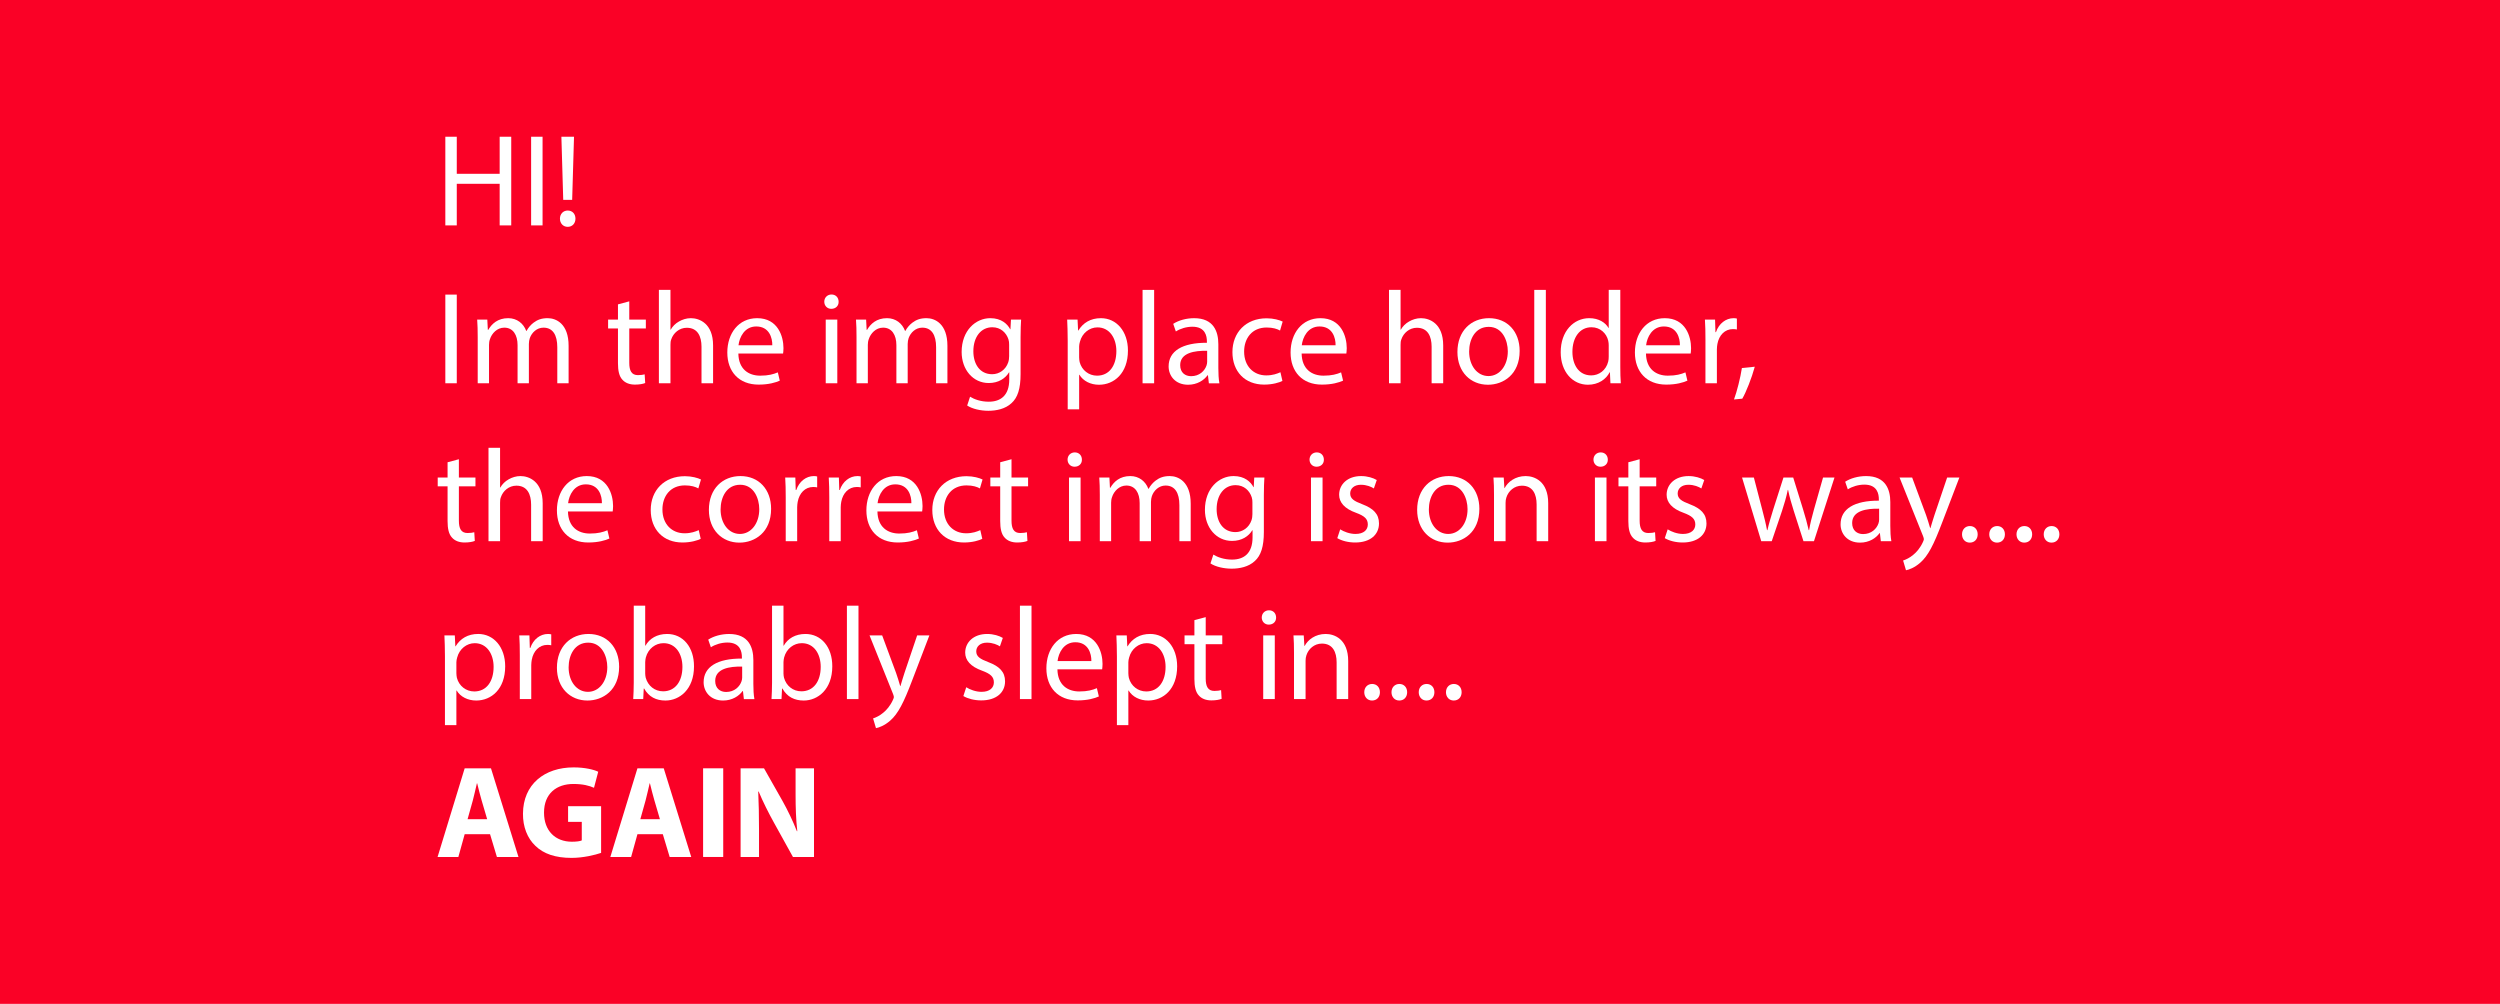 <?xml version="1.0" encoding="utf-8"?>
<!-- Generator: Adobe Illustrator 16.0.0, SVG Export Plug-In . SVG Version: 6.00 Build 0)  -->
<!DOCTYPE svg PUBLIC "-//W3C//DTD SVG 1.1//EN" "http://www.w3.org/Graphics/SVG/1.1/DTD/svg11.dtd">
<svg version="1.1" id="Layer_2" xmlns="http://www.w3.org/2000/svg" xmlns:xlink="http://www.w3.org/1999/xlink" x="0px" y="0px"
	 width="513px" height="206px" viewBox="0 0 513 206" enable-background="new 0 0 513 206" xml:space="preserve">
<rect fill="#FA0126" width="513" height="206"/>
<g>
	<path fill="#FFFFFF" d="M93.731,28.058v7.612h8.8v-7.612h2.375v18.193h-2.375v-8.53h-8.8v8.53h-2.349V28.058H93.731z"/>
	<path fill="#FFFFFF" d="M111.335,28.058v18.193h-2.349V28.058H111.335z"/>
	<path fill="#FFFFFF" d="M114.9,44.874c0-0.972,0.675-1.674,1.592-1.674c0.972,0,1.593,0.702,1.593,1.674
		c0,0.945-0.621,1.674-1.593,1.674C115.547,46.548,114.9,45.819,114.9,44.874z M115.575,41.014l-0.378-12.956h2.591l-0.378,12.956
		H115.575z"/>
	<path fill="#FFFFFF" d="M93.731,60.458v18.193h-2.349V60.458H93.731z"/>
	<path fill="#FFFFFF" d="M98.025,69.123c0-1.35-0.027-2.457-0.108-3.536h2.079l0.108,2.105h0.081
		c0.729-1.242,1.943-2.402,4.103-2.402c1.781,0,3.131,1.079,3.698,2.618h0.054c0.405-0.729,0.917-1.296,1.458-1.701
		c0.783-0.594,1.646-0.917,2.888-0.917c1.728,0,4.292,1.134,4.292,5.668v7.693h-2.321v-7.396c0-2.51-0.918-4.021-2.834-4.021
		c-1.35,0-2.402,0.998-2.807,2.159c-0.108,0.324-0.189,0.756-0.189,1.188v8.071h-2.321v-7.828c0-2.078-0.918-3.59-2.727-3.59
		c-1.484,0-2.564,1.188-2.942,2.375c-0.135,0.351-0.189,0.756-0.189,1.161v7.882h-2.321v-9.529H98.025z"/>
	<path fill="#FFFFFF" d="M129.127,61.835v3.752h3.401v1.809h-3.401v7.045c0,1.62,0.459,2.537,1.782,2.537
		c0.621,0,1.08-0.081,1.376-0.162l0.108,1.782c-0.458,0.188-1.188,0.323-2.105,0.323c-1.106,0-1.997-0.351-2.564-0.998
		c-0.675-0.702-0.918-1.862-0.918-3.401v-7.126h-2.024v-1.809h2.024v-3.132L129.127,61.835z"/>
	<path fill="#FFFFFF" d="M135.204,59.486h2.375v8.151h0.054c0.378-0.675,0.972-1.269,1.701-1.673
		c0.702-0.405,1.539-0.675,2.429-0.675c1.754,0,4.562,1.079,4.562,5.587v7.774h-2.375v-7.504c0-2.105-0.783-3.888-3.023-3.888
		c-1.539,0-2.753,1.08-3.185,2.376c-0.135,0.323-0.162,0.675-0.162,1.134v7.882h-2.375L135.204,59.486L135.204,59.486z"/>
	<path fill="#FFFFFF" d="M151.511,72.551c0.054,3.212,2.105,4.535,4.481,4.535c1.701,0,2.726-0.297,3.617-0.675l0.405,1.7
		c-0.837,0.378-2.268,0.81-4.346,0.81c-4.022,0-6.424-2.645-6.424-6.586s2.321-7.045,6.127-7.045c4.265,0,5.398,3.752,5.398,6.154
		c0,0.485-0.054,0.863-0.081,1.106L151.511,72.551L151.511,72.551z M158.475,70.851c0.027-1.512-0.621-3.86-3.293-3.86
		c-2.402,0-3.455,2.214-3.644,3.86H158.475z"/>
	<path fill="#FFFFFF" d="M172.084,61.916c0.027,0.81-0.567,1.457-1.512,1.457c-0.836,0-1.431-0.647-1.431-1.457
		c0-0.837,0.621-1.485,1.485-1.485C171.517,60.431,172.084,61.079,172.084,61.916z M169.439,78.651V65.587h2.375v13.064H169.439z"/>
	<path fill="#FFFFFF" d="M175.757,69.123c0-1.35-0.027-2.457-0.108-3.536h2.079l0.108,2.105h0.081
		c0.729-1.242,1.943-2.402,4.103-2.402c1.781,0,3.131,1.079,3.698,2.618h0.054c0.405-0.729,0.917-1.296,1.458-1.701
		c0.783-0.594,1.646-0.917,2.888-0.917c1.728,0,4.292,1.134,4.292,5.668v7.693h-2.321v-7.396c0-2.51-0.918-4.021-2.834-4.021
		c-1.35,0-2.402,0.998-2.807,2.159c-0.108,0.324-0.189,0.756-0.189,1.188v8.071h-2.321v-7.828c0-2.078-0.918-3.59-2.727-3.59
		c-1.484,0-2.564,1.188-2.942,2.375c-0.135,0.351-0.189,0.756-0.189,1.161v7.882h-2.321v-9.529H175.757z"/>
	<path fill="#FFFFFF" d="M209.531,65.587c-0.054,0.944-0.108,1.997-0.108,3.59v7.585c0,2.996-0.594,4.832-1.863,5.966
		c-1.269,1.188-3.104,1.565-4.75,1.565c-1.566,0-3.293-0.378-4.346-1.08l0.594-1.809c0.864,0.54,2.213,1.026,3.833,1.026
		c2.429,0,4.21-1.269,4.21-4.562v-1.457h-0.054c-0.729,1.215-2.132,2.187-4.157,2.187c-3.239,0-5.561-2.754-5.561-6.37
		c0-4.428,2.888-6.938,5.884-6.938c2.268,0,3.509,1.188,4.076,2.267h0.054l0.108-1.97H209.531L209.531,65.587z M207.074,70.742
		c0-0.405-0.027-0.756-0.135-1.08c-0.432-1.376-1.593-2.51-3.32-2.51c-2.267,0-3.887,1.916-3.887,4.939
		c0,2.564,1.295,4.697,3.86,4.697c1.458,0,2.78-0.918,3.293-2.43c0.135-0.404,0.189-0.863,0.189-1.269V70.742z"/>
	<path fill="#FFFFFF" d="M219.091,69.852c0-1.674-0.054-3.023-0.108-4.265h2.133l0.108,2.24h0.054
		c0.972-1.593,2.51-2.537,4.643-2.537c3.158,0,5.533,2.672,5.533,6.64c0,4.697-2.861,7.019-5.938,7.019
		c-1.728,0-3.239-0.756-4.021-2.052h-0.054v7.1h-2.348V69.852H219.091z M221.439,73.334c0,0.351,0.054,0.675,0.108,0.972
		c0.432,1.646,1.863,2.78,3.563,2.78c2.51,0,3.968-2.052,3.968-5.048c0-2.618-1.377-4.859-3.887-4.859
		c-1.62,0-3.131,1.161-3.59,2.942c-0.081,0.297-0.162,0.648-0.162,0.973V73.334L221.439,73.334z"/>
	<path fill="#FFFFFF" d="M234.454,59.486h2.375v19.165h-2.375V59.486z"/>
	<path fill="#FFFFFF" d="M248.059,78.651l-0.188-1.646h-0.081c-0.729,1.025-2.133,1.943-3.995,1.943
		c-2.646,0-3.995-1.862-3.995-3.752c0-3.158,2.808-4.886,7.855-4.859v-0.27c0-1.08-0.297-3.023-2.97-3.023
		c-1.214,0-2.483,0.378-3.4,0.972l-0.54-1.565c1.079-0.701,2.646-1.16,4.292-1.16c3.995,0,4.967,2.726,4.967,5.344v4.887
		c0,1.134,0.054,2.24,0.216,3.131h-2.161V78.651z M247.708,71.984c-2.591-0.055-5.533,0.404-5.533,2.942
		c0,1.538,1.025,2.267,2.24,2.267c1.7,0,2.78-1.079,3.158-2.186c0.081-0.243,0.135-0.514,0.135-0.756V71.984z"/>
	<path fill="#FFFFFF" d="M263.152,78.165c-0.621,0.324-1.998,0.756-3.752,0.756c-3.942,0-6.506-2.672-6.506-6.667
		c0-4.022,2.754-6.938,7.018-6.938c1.404,0,2.646,0.352,3.293,0.675l-0.539,1.836c-0.566-0.324-1.457-0.621-2.754-0.621
		c-2.996,0-4.616,2.214-4.616,4.94c0,3.022,1.944,4.886,4.536,4.886c1.35,0,2.24-0.352,2.914-0.648L263.152,78.165z"/>
	<path fill="#FFFFFF" d="M267.096,72.551c0.055,3.212,2.105,4.535,4.482,4.535c1.699,0,2.725-0.297,3.615-0.675l0.406,1.7
		c-0.839,0.378-2.269,0.81-4.347,0.81c-4.022,0-6.426-2.645-6.426-6.586s2.321-7.045,6.129-7.045c4.265,0,5.397,3.752,5.397,6.154
		c0,0.485-0.055,0.863-0.082,1.106L267.096,72.551L267.096,72.551z M274.061,70.851c0.027-1.512-0.621-3.86-3.293-3.86
		c-2.401,0-3.455,2.214-3.645,3.86H274.061z"/>
	<path fill="#FFFFFF" d="M285.023,59.486h2.375v8.151h0.055c0.377-0.675,0.971-1.269,1.701-1.673
		c0.701-0.405,1.537-0.675,2.428-0.675c1.756,0,4.562,1.079,4.562,5.587v7.774h-2.375v-7.504c0-2.105-0.783-3.888-3.023-3.888
		c-1.539,0-2.754,1.08-3.186,2.376c-0.136,0.323-0.162,0.675-0.162,1.134v7.882h-2.375V59.486z"/>
	<path fill="#FFFFFF" d="M311.832,72.011c0,4.832-3.348,6.938-6.506,6.938c-3.535,0-6.262-2.591-6.262-6.721
		c0-4.373,2.86-6.938,6.479-6.938C309.295,65.29,311.832,68.016,311.832,72.011z M301.467,72.146c0,2.861,1.646,5.021,3.969,5.021
		c2.267,0,3.967-2.133,3.967-5.075c0-2.213-1.106-5.021-3.913-5.021C302.682,67.071,301.467,69.662,301.467,72.146z"/>
	<path fill="#FFFFFF" d="M314.832,59.486h2.375v19.165h-2.375V59.486z"/>
	<path fill="#FFFFFF" d="M332.486,59.486v15.791c0,1.16,0.027,2.483,0.106,3.374h-2.131l-0.108-2.268H330.3
		c-0.729,1.458-2.321,2.564-4.455,2.564c-3.157,0-5.588-2.672-5.588-6.641c-0.024-4.346,2.675-7.018,5.856-7.018
		c1.998,0,3.349,0.944,3.941,1.997h0.055v-7.801h2.377V59.486z M330.111,70.904c0-0.297-0.027-0.702-0.107-0.999
		c-0.352-1.512-1.646-2.753-3.43-2.753c-2.455,0-3.914,2.159-3.914,5.048c0,2.646,1.297,4.832,3.861,4.832
		c1.592,0,3.049-1.053,3.481-2.835c0.08-0.323,0.106-0.647,0.106-1.025v-2.268H330.111z"/>
	<path fill="#FFFFFF" d="M337.754,72.551c0.053,3.212,2.105,4.535,4.48,4.535c1.701,0,2.727-0.297,3.617-0.675l0.403,1.7
		c-0.836,0.378-2.269,0.81-4.346,0.81c-4.021,0-6.425-2.645-6.425-6.586s2.32-7.045,6.127-7.045c4.267,0,5.398,3.752,5.398,6.154
		c0,0.485-0.053,0.863-0.08,1.106L337.754,72.551L337.754,72.551z M344.717,70.851c0.027-1.512-0.619-3.86-3.293-3.86
		c-2.402,0-3.455,2.214-3.643,3.86H344.717z"/>
	<path fill="#FFFFFF" d="M349.959,69.662c0-1.538-0.027-2.86-0.109-4.075h2.08l0.08,2.564h0.107
		c0.594-1.755,2.025-2.861,3.617-2.861c0.27,0,0.459,0.026,0.676,0.081v2.24c-0.244-0.055-0.486-0.081-0.811-0.081
		c-1.675,0-2.861,1.269-3.187,3.05c-0.054,0.324-0.106,0.702-0.106,1.107v6.964h-2.349L349.959,69.662L349.959,69.662z"/>
	<path fill="#FFFFFF" d="M355.816,81.972c0.594-1.593,1.324-4.481,1.621-6.451l2.645-0.271c-0.621,2.295-1.809,5.291-2.564,6.56
		L355.816,81.972z"/>
	<path fill="#FFFFFF" d="M94.163,94.234v3.752h3.401v1.809h-3.401v7.045c0,1.619,0.459,2.537,1.782,2.537
		c0.621,0,1.08-0.081,1.376-0.162l0.108,1.782c-0.458,0.188-1.188,0.323-2.105,0.323c-1.106,0-1.997-0.352-2.564-0.998
		c-0.675-0.702-0.918-1.863-0.918-3.401v-7.126h-2.024v-1.809h2.024v-3.131L94.163,94.234z"/>
	<path fill="#FFFFFF" d="M100.239,91.886h2.375v8.152h0.054c0.378-0.675,0.972-1.269,1.701-1.674
		c0.702-0.405,1.539-0.675,2.429-0.675c1.754,0,4.562,1.08,4.562,5.588v7.773h-2.375v-7.504c0-2.105-0.783-3.887-3.023-3.887
		c-1.539,0-2.753,1.079-3.185,2.375c-0.135,0.324-0.162,0.675-0.162,1.134v7.882h-2.375V91.886H100.239z"/>
	<path fill="#FFFFFF" d="M116.546,104.95c0.054,3.212,2.105,4.534,4.481,4.534c1.701,0,2.726-0.297,3.617-0.674l0.405,1.699
		c-0.837,0.379-2.268,0.811-4.346,0.811c-4.022,0-6.424-2.646-6.424-6.586s2.321-7.045,6.127-7.045c4.265,0,5.398,3.752,5.398,6.154
		c0,0.485-0.054,0.863-0.081,1.106L116.546,104.95L116.546,104.95z M123.511,103.25c0.027-1.512-0.621-3.86-3.293-3.86
		c-2.402,0-3.455,2.214-3.644,3.86H123.511z"/>
	<path fill="#FFFFFF" d="M143.787,110.564c-0.621,0.324-1.998,0.756-3.752,0.756c-3.941,0-6.505-2.672-6.505-6.668
		c0-4.021,2.753-6.937,7.018-6.937c1.403,0,2.645,0.351,3.293,0.675l-0.54,1.835c-0.567-0.324-1.458-0.621-2.753-0.621
		c-2.996,0-4.616,2.214-4.616,4.94c0,3.021,1.943,4.887,4.535,4.887c1.35,0,2.24-0.353,2.915-0.648L143.787,110.564z"/>
	<path fill="#FFFFFF" d="M158.231,104.41c0,4.832-3.347,6.938-6.505,6.938c-3.536,0-6.262-2.591-6.262-6.721
		c0-4.373,2.861-6.938,6.478-6.938C155.693,97.689,158.231,100.416,158.231,104.41z M147.866,104.546
		c0,2.861,1.646,5.021,3.968,5.021c2.268,0,3.968-2.133,3.968-5.074c0-2.213-1.106-5.021-3.914-5.021
		C149.08,99.471,147.866,102.062,147.866,104.546z"/>
	<path fill="#FFFFFF" d="M161.231,102.062c0-1.539-0.027-2.861-0.108-4.076h2.079l0.081,2.564h0.108
		c0.594-1.755,2.024-2.861,3.617-2.861c0.27,0,0.458,0.027,0.675,0.081v2.24c-0.243-0.054-0.486-0.081-0.81-0.081
		c-1.673,0-2.861,1.269-3.185,3.05c-0.054,0.324-0.108,0.703-0.108,1.107v6.964h-2.348L161.231,102.062L161.231,102.062z"/>
	<path fill="#FFFFFF" d="M170.168,102.062c0-1.539-0.027-2.861-0.108-4.076h2.079l0.081,2.564h0.108
		c0.594-1.755,2.024-2.861,3.617-2.861c0.27,0,0.458,0.027,0.675,0.081v2.24c-0.243-0.054-0.486-0.081-0.81-0.081
		c-1.673,0-2.861,1.269-3.185,3.05c-0.054,0.324-0.108,0.703-0.108,1.107v6.964h-2.348L170.168,102.062L170.168,102.062z"/>
	<path fill="#FFFFFF" d="M180.049,104.95c0.054,3.212,2.105,4.534,4.481,4.534c1.701,0,2.726-0.297,3.617-0.674l0.405,1.699
		c-0.837,0.379-2.268,0.811-4.346,0.811c-4.022,0-6.424-2.646-6.424-6.586s2.321-7.045,6.127-7.045c4.265,0,5.398,3.752,5.398,6.154
		c0,0.485-0.054,0.863-0.081,1.106L180.049,104.95L180.049,104.95z M187.014,103.25c0.027-1.512-0.621-3.86-3.293-3.86
		c-2.402,0-3.455,2.214-3.644,3.86H187.014z"/>
	<path fill="#FFFFFF" d="M201.566,110.564c-0.621,0.324-1.998,0.756-3.752,0.756c-3.941,0-6.505-2.672-6.505-6.668
		c0-4.021,2.753-6.937,7.018-6.937c1.403,0,2.645,0.351,3.293,0.675l-0.54,1.835c-0.567-0.324-1.458-0.621-2.753-0.621
		c-2.996,0-4.616,2.214-4.616,4.94c0,3.021,1.943,4.887,4.535,4.887c1.35,0,2.24-0.353,2.915-0.648L201.566,110.564z"/>
	<path fill="#FFFFFF" d="M207.562,94.234v3.752h3.401v1.809h-3.401v7.045c0,1.619,0.459,2.537,1.782,2.537
		c0.621,0,1.08-0.081,1.376-0.162l0.108,1.782c-0.458,0.188-1.188,0.323-2.105,0.323c-1.106,0-1.997-0.352-2.564-0.998
		c-0.675-0.702-0.918-1.863-0.918-3.401v-7.126h-2.024v-1.809h2.024v-3.131L207.562,94.234z"/>
	<path fill="#FFFFFF" d="M222.006,94.315c0.027,0.81-0.567,1.457-1.512,1.457c-0.836,0-1.431-0.647-1.431-1.457
		c0-0.837,0.621-1.484,1.485-1.484C221.439,92.831,222.006,93.479,222.006,94.315z M219.361,111.051V97.986h2.375v13.064
		L219.361,111.051L219.361,111.051z"/>
	<path fill="#FFFFFF" d="M225.679,101.522c0-1.35-0.027-2.456-0.108-3.536h2.079l0.108,2.105h0.081
		c0.729-1.242,1.943-2.402,4.103-2.402c1.781,0,3.131,1.08,3.698,2.618h0.054c0.405-0.729,0.918-1.296,1.458-1.7
		c0.782-0.594,1.646-0.918,2.888-0.918c1.728,0,4.292,1.134,4.292,5.668v7.693h-2.321v-7.396c0-2.51-0.918-4.021-2.834-4.021
		c-1.35,0-2.402,0.999-2.808,2.159c-0.108,0.324-0.189,0.756-0.189,1.188v8.071h-2.321v-7.828c0-2.078-0.917-3.59-2.726-3.59
		c-1.484,0-2.564,1.188-2.942,2.375c-0.135,0.352-0.189,0.756-0.189,1.161v7.882h-2.321v-9.529H225.679z"/>
	<path fill="#FFFFFF" d="M259.453,97.986c-0.055,0.944-0.109,1.997-0.109,3.59v7.585c0,2.996-0.594,4.832-1.861,5.966
		c-1.27,1.188-3.104,1.564-4.75,1.564c-1.565,0-3.293-0.377-4.346-1.08l0.594-1.809c0.864,0.54,2.214,1.026,3.833,1.026
		c2.43,0,4.21-1.269,4.21-4.562v-1.457h-0.055c-0.729,1.215-2.132,2.187-4.157,2.187c-3.239,0-5.561-2.754-5.561-6.37
		c0-4.428,2.889-6.938,5.885-6.938c2.268,0,3.508,1.188,4.077,2.268h0.053l0.109-1.971H259.453z M256.996,103.142
		c0-0.404-0.027-0.756-0.135-1.079c-0.432-1.377-1.592-2.511-3.32-2.511c-2.268,0-3.888,1.917-3.888,4.939
		c0,2.563,1.296,4.696,3.86,4.696c1.458,0,2.781-0.918,3.292-2.43c0.135-0.404,0.189-0.863,0.189-1.27v-2.346H256.996z"/>
	<path fill="#FFFFFF" d="M271.658,94.315c0.027,0.81-0.566,1.457-1.512,1.457c-0.836,0-1.431-0.647-1.431-1.457
		c0-0.837,0.619-1.484,1.484-1.484C271.092,92.831,271.658,93.479,271.658,94.315z M269.014,111.051V97.986h2.375v13.064
		L269.014,111.051L269.014,111.051z"/>
	<path fill="#FFFFFF" d="M275.008,108.621c0.701,0.459,1.943,0.945,3.131,0.945c1.728,0,2.537-0.864,2.537-1.943
		c0-1.135-0.674-1.755-2.43-2.402c-2.348-0.837-3.455-2.133-3.455-3.698c0-2.105,1.701-3.833,4.508-3.833
		c1.322,0,2.484,0.378,3.213,0.81l-0.594,1.728c-0.514-0.324-1.459-0.756-2.672-0.756c-1.404,0-2.188,0.81-2.188,1.781
		c0,1.08,0.782,1.566,2.483,2.214c2.269,0.863,3.429,1.997,3.429,3.941c0,2.294-1.781,3.912-4.888,3.912
		c-1.43,0-2.752-0.35-3.67-0.891L275.008,108.621z"/>
	<path fill="#FFFFFF" d="M303.568,104.41c0,4.832-3.346,6.938-6.504,6.938c-3.537,0-6.265-2.591-6.265-6.721
		c0-4.373,2.861-6.938,6.479-6.938C301.031,97.689,303.568,100.416,303.568,104.41z M293.203,104.546
		c0,2.861,1.646,5.021,3.969,5.021c2.268,0,3.969-2.133,3.969-5.074c0-2.213-1.106-5.021-3.914-5.021
		C294.418,99.471,293.203,102.062,293.203,104.546z"/>
	<path fill="#FFFFFF" d="M306.57,101.522c0-1.35-0.027-2.456-0.109-3.536h2.105l0.135,2.159h0.055
		c0.648-1.241,2.16-2.456,4.318-2.456c1.809,0,4.617,1.08,4.617,5.561v7.801h-2.377v-7.531c0-2.104-0.781-3.858-3.021-3.858
		c-1.566,0-2.781,1.106-3.186,2.429c-0.109,0.297-0.162,0.702-0.162,1.107v7.854h-2.375V101.522z"/>
	<path fill="#FFFFFF" d="M329.924,94.315c0.025,0.81-0.568,1.457-1.512,1.457c-0.838,0-1.432-0.647-1.432-1.457
		c0-0.837,0.621-1.484,1.483-1.484C329.355,92.831,329.924,93.479,329.924,94.315z M327.277,111.051V97.986h2.375v13.064
		L327.277,111.051L327.277,111.051z"/>
	<path fill="#FFFFFF" d="M336.457,94.234v3.752h3.4v1.809h-3.4v7.045c0,1.619,0.459,2.537,1.781,2.537
		c0.621,0,1.08-0.081,1.377-0.162l0.107,1.782c-0.459,0.188-1.188,0.323-2.105,0.323c-1.105,0-1.996-0.352-2.564-0.998
		c-0.674-0.702-0.916-1.863-0.916-3.401v-7.126h-2.025v-1.809h2.025v-3.131L336.457,94.234z"/>
	<path fill="#FFFFFF" d="M342.209,108.621c0.701,0.459,1.943,0.945,3.131,0.945c1.727,0,2.537-0.864,2.537-1.943
		c0-1.135-0.674-1.755-2.43-2.402c-2.348-0.837-3.455-2.133-3.455-3.698c0-2.105,1.701-3.833,4.508-3.833
		c1.322,0,2.484,0.378,3.213,0.81l-0.594,1.728c-0.514-0.324-1.459-0.756-2.672-0.756c-1.404,0-2.188,0.81-2.188,1.781
		c0,1.08,0.782,1.566,2.483,2.214c2.269,0.863,3.428,1.997,3.428,3.941c0,2.294-1.78,3.912-4.887,3.912
		c-1.431,0-2.752-0.35-3.67-0.891L342.209,108.621z"/>
	<path fill="#FFFFFF" d="M359.893,97.986l1.729,6.641c0.377,1.457,0.729,2.807,0.971,4.156h0.082
		c0.298-1.322,0.729-2.727,1.16-4.131l2.133-6.667h1.998l2.023,6.532c0.485,1.565,0.862,2.942,1.159,4.266h0.082
		c0.215-1.322,0.566-2.699,0.998-4.237l1.863-6.56h2.348l-4.211,13.064h-2.158l-1.997-6.235c-0.459-1.458-0.839-2.752-1.16-4.292
		h-0.056c-0.323,1.565-0.729,2.915-1.188,4.319l-2.105,6.208h-2.159l-3.939-13.064H359.893z"/>
	<path fill="#FFFFFF" d="M385.945,111.051l-0.188-1.646h-0.082c-0.729,1.025-2.133,1.943-3.993,1.943
		c-2.646,0-3.996-1.861-3.996-3.752c0-3.158,2.809-4.886,7.854-4.858v-0.271c0-1.079-0.297-3.022-2.969-3.022
		c-1.216,0-2.484,0.378-3.4,0.972l-0.541-1.566c1.08-0.701,2.646-1.16,4.293-1.16c3.994,0,4.968,2.727,4.968,5.345v4.886
		c0,1.135,0.053,2.24,0.215,3.131h-2.16V111.051z M385.596,104.384c-2.592-0.055-5.533,0.404-5.533,2.942
		c0,1.538,1.025,2.267,2.24,2.267c1.699,0,2.779-1.079,3.158-2.186c0.08-0.243,0.135-0.515,0.135-0.757V104.384z"/>
	<path fill="#FFFFFF" d="M392.373,97.986l2.861,7.72c0.297,0.864,0.621,1.89,0.838,2.673h0.053c0.244-0.783,0.514-1.781,0.838-2.727
		l2.592-7.667h2.511l-3.562,9.312c-1.701,4.479-2.86,6.775-4.481,8.179c-1.16,1.025-2.32,1.432-2.914,1.539l-0.594-1.998
		c0.594-0.188,1.377-0.565,2.077-1.16c0.648-0.514,1.457-1.431,1.998-2.646c0.106-0.243,0.188-0.433,0.188-0.567
		s-0.053-0.322-0.162-0.619l-4.83-12.04H392.373z"/>
	<path fill="#FFFFFF" d="M402.607,109.646c0-0.998,0.674-1.701,1.618-1.701c0.945,0,1.595,0.703,1.595,1.701
		c0,0.973-0.621,1.701-1.621,1.701C403.256,111.348,402.607,110.619,402.607,109.646z"/>
	<path fill="#FFFFFF" d="M408.195,109.646c0-0.998,0.676-1.701,1.621-1.701c0.942,0,1.592,0.703,1.592,1.701
		c0,0.973-0.621,1.701-1.619,1.701C408.844,111.348,408.195,110.619,408.195,109.646z"/>
	<path fill="#FFFFFF" d="M413.785,109.646c0-0.998,0.674-1.701,1.619-1.701c0.944,0,1.594,0.703,1.594,1.701
		c0,0.973-0.621,1.701-1.621,1.701C414.434,111.348,413.785,110.619,413.785,109.646z"/>
	<path fill="#FFFFFF" d="M419.373,109.646c0-0.998,0.676-1.701,1.621-1.701c0.942,0,1.592,0.703,1.592,1.701
		c0,0.973-0.621,1.701-1.619,1.701C420.021,111.348,419.373,110.619,419.373,109.646z"/>
	<path fill="#FFFFFF" d="M91.302,134.65c0-1.674-0.054-3.022-0.108-4.264h2.133l0.108,2.239h0.054
		c0.972-1.593,2.51-2.537,4.643-2.537c3.158,0,5.533,2.673,5.533,6.64c0,4.697-2.861,7.02-5.938,7.02
		c-1.728,0-3.239-0.756-4.021-2.053H93.65v7.101h-2.348V134.65z M93.65,138.134c0,0.351,0.054,0.675,0.108,0.972
		c0.432,1.646,1.863,2.781,3.563,2.781c2.51,0,3.968-2.053,3.968-5.049c0-2.617-1.377-4.857-3.887-4.857
		c-1.62,0-3.131,1.16-3.59,2.941c-0.081,0.297-0.162,0.646-0.162,0.973V138.134z"/>
	<path fill="#FFFFFF" d="M106.665,134.463c0-1.539-0.027-2.861-0.108-4.076h2.079l0.081,2.564h0.108
		c0.594-1.756,2.024-2.861,3.617-2.861c0.27,0,0.458,0.027,0.675,0.081v2.24c-0.243-0.054-0.486-0.081-0.81-0.081
		c-1.673,0-2.861,1.27-3.185,3.05c-0.054,0.324-0.108,0.702-0.108,1.106v6.965h-2.348L106.665,134.463L106.665,134.463z"/>
	<path fill="#FFFFFF" d="M127.047,136.811c0,4.832-3.347,6.938-6.505,6.938c-3.536,0-6.262-2.591-6.262-6.722
		c0-4.373,2.861-6.938,6.478-6.938C124.509,130.09,127.047,132.816,127.047,136.811z M116.682,136.945
		c0,2.861,1.646,5.021,3.968,5.021c2.268,0,3.968-2.133,3.968-5.074c0-2.213-1.106-5.021-3.914-5.021
		S116.682,134.463,116.682,136.945z"/>
	<path fill="#FFFFFF" d="M129.938,143.451c0.054-0.891,0.108-2.215,0.108-3.374v-15.791h2.348v8.206h0.054
		c0.836-1.458,2.348-2.402,4.454-2.402c3.239,0,5.534,2.699,5.506,6.667c0,4.671-2.942,6.991-5.857,6.991
		c-1.889,0-3.401-0.729-4.373-2.456h-0.081l-0.108,2.159H129.938L129.938,143.451z M132.395,138.215
		c0,0.297,0.054,0.594,0.108,0.863c0.459,1.646,1.835,2.779,3.563,2.779c2.483,0,3.968-2.023,3.968-5.021
		c0-2.618-1.35-4.858-3.887-4.858c-1.62,0-3.131,1.106-3.617,2.916c-0.054,0.27-0.135,0.594-0.135,0.972V138.215L132.395,138.215z"
		/>
	<path fill="#FFFFFF" d="M152.643,143.451l-0.189-1.646h-0.081c-0.729,1.025-2.132,1.943-3.995,1.943
		c-2.645,0-3.995-1.861-3.995-3.752c0-3.158,2.807-4.887,7.855-4.857v-0.271c0-1.079-0.297-3.021-2.969-3.021
		c-1.215,0-2.483,0.377-3.401,0.971l-0.54-1.565c1.08-0.701,2.645-1.16,4.292-1.16c3.995,0,4.967,2.728,4.967,5.345v4.887
		c0,1.134,0.054,2.24,0.216,3.131h-2.16V143.451z M152.292,136.784c-2.591-0.056-5.533,0.403-5.533,2.942
		c0,1.537,1.025,2.267,2.24,2.267c1.701,0,2.78-1.079,3.158-2.187c0.081-0.242,0.135-0.514,0.135-0.756V136.784z"/>
	<path fill="#FFFFFF" d="M158.315,143.451c0.054-0.891,0.108-2.215,0.108-3.374v-15.791h2.348v8.206h0.054
		c0.836-1.458,2.348-2.402,4.454-2.402c3.239,0,5.534,2.699,5.506,6.667c0,4.671-2.942,6.991-5.857,6.991
		c-1.889,0-3.401-0.729-4.373-2.456h-0.081l-0.108,2.159H158.315L158.315,143.451z M160.771,138.215
		c0,0.297,0.054,0.594,0.108,0.863c0.459,1.646,1.835,2.779,3.563,2.779c2.483,0,3.968-2.023,3.968-5.021
		c0-2.618-1.35-4.858-3.887-4.858c-1.62,0-3.131,1.106-3.617,2.916c-0.054,0.27-0.135,0.594-0.135,0.972V138.215L160.771,138.215z"
		/>
	<path fill="#FFFFFF" d="M173.786,124.286h2.375v19.165h-2.375V124.286z"/>
	<path fill="#FFFFFF" d="M181.021,130.387l2.861,7.721c0.297,0.863,0.621,1.89,0.837,2.672h0.054
		c0.243-0.782,0.513-1.781,0.836-2.727l2.591-7.666h2.51l-3.563,9.312c-1.7,4.48-2.861,6.775-4.48,8.179
		c-1.161,1.024-2.322,1.431-2.916,1.539l-0.594-1.998c0.594-0.188,1.376-0.565,2.079-1.16c0.648-0.514,1.458-1.431,1.998-2.646
		c0.108-0.243,0.189-0.432,0.189-0.567c0-0.135-0.054-0.323-0.162-0.62l-4.832-12.039H181.021z"/>
	<path fill="#FFFFFF" d="M198.274,141.021c0.702,0.459,1.943,0.944,3.131,0.944c1.728,0,2.537-0.864,2.537-1.942
		c0-1.135-0.675-1.756-2.429-2.402c-2.349-0.837-3.455-2.133-3.455-3.698c0-2.104,1.701-3.833,4.508-3.833
		c1.323,0,2.483,0.379,3.212,0.811l-0.594,1.728c-0.513-0.323-1.458-0.756-2.672-0.756c-1.403,0-2.186,0.81-2.186,1.78
		c0,1.08,0.783,1.566,2.483,2.215c2.268,0.863,3.428,1.997,3.428,3.941c0,2.293-1.781,3.912-4.886,3.912
		c-1.431,0-2.753-0.351-3.671-0.891L198.274,141.021z"/>
	<path fill="#FFFFFF" d="M209.29,124.286h2.375v19.165h-2.375V124.286z"/>
	<path fill="#FFFFFF" d="M216.984,137.352c0.054,3.211,2.105,4.535,4.481,4.535c1.701,0,2.726-0.298,3.617-0.676l0.405,1.7
		c-0.837,0.378-2.268,0.81-4.346,0.81c-4.022,0-6.424-2.645-6.424-6.586c0-3.939,2.321-7.045,6.127-7.045
		c4.265,0,5.398,3.752,5.398,6.154c0,0.484-0.054,0.863-0.081,1.105h-9.177V137.352z M223.948,135.65
		c0.027-1.512-0.621-3.86-3.293-3.86c-2.402,0-3.455,2.214-3.644,3.86H223.948z"/>
	<path fill="#FFFFFF" d="M229.188,134.65c0-1.674-0.054-3.022-0.108-4.264h2.133l0.108,2.239h0.054
		c0.972-1.593,2.511-2.537,4.643-2.537c3.158,0,5.534,2.673,5.534,6.64c0,4.697-2.861,7.02-5.938,7.02
		c-1.728,0-3.239-0.756-4.022-2.053h-0.054v7.101h-2.348V134.65H229.188z M231.537,138.134c0,0.351,0.054,0.675,0.108,0.972
		c0.432,1.646,1.863,2.781,3.563,2.781c2.511,0,3.968-2.053,3.968-5.049c0-2.617-1.376-4.857-3.887-4.857
		c-1.619,0-3.131,1.16-3.59,2.941c-0.081,0.297-0.162,0.646-0.162,0.973V138.134L231.537,138.134z"/>
	<path fill="#FFFFFF" d="M247.413,126.635v3.752h3.4v1.809h-3.4v7.046c0,1.618,0.459,2.536,1.781,2.536
		c0.621,0,1.08-0.08,1.377-0.161l0.107,1.782c-0.459,0.188-1.188,0.322-2.105,0.322c-1.106,0-1.997-0.351-2.564-0.998
		c-0.675-0.701-0.917-1.863-0.917-3.4v-7.127h-2.024v-1.809h2.024v-3.131L247.413,126.635z"/>
	<path fill="#FFFFFF" d="M261.857,126.716c0.024,0.81-0.568,1.457-1.512,1.457c-0.839,0-1.433-0.647-1.433-1.457
		c0-0.837,0.621-1.483,1.483-1.483C261.289,125.23,261.857,125.879,261.857,126.716z M259.211,143.451v-13.064h2.375v13.064H259.211
		z"/>
	<path fill="#FFFFFF" d="M265.529,133.923c0-1.35-0.027-2.456-0.107-3.536h2.105l0.135,2.159h0.055
		c0.646-1.241,2.158-2.456,4.318-2.456c1.809,0,4.615,1.08,4.615,5.561v7.802h-2.375v-7.531c0-2.104-0.783-3.858-3.023-3.858
		c-1.566,0-2.779,1.105-3.186,2.429c-0.107,0.297-0.162,0.702-0.162,1.106v7.854h-2.375V133.923z"/>
	<path fill="#FFFFFF" d="M279.947,142.048c0-0.999,0.674-1.7,1.619-1.7c0.944,0,1.594,0.701,1.594,1.7c0,0.972-0.621,1.7-1.621,1.7
		C280.596,143.748,279.947,143.02,279.947,142.048z"/>
	<path fill="#FFFFFF" d="M285.535,142.048c0-0.999,0.676-1.7,1.621-1.7c0.943,0,1.592,0.701,1.592,1.7c0,0.972-0.621,1.7-1.619,1.7
		C286.184,143.748,285.535,143.02,285.535,142.048z"/>
	<path fill="#FFFFFF" d="M291.125,142.048c0-0.999,0.674-1.7,1.619-1.7s1.594,0.701,1.594,1.7c0,0.972-0.621,1.7-1.621,1.7
		C291.773,143.748,291.125,143.02,291.125,142.048z"/>
	<path fill="#FFFFFF" d="M296.713,142.048c0-0.999,0.674-1.7,1.619-1.7s1.594,0.701,1.594,1.7c0,0.972-0.621,1.7-1.621,1.7
		C297.361,143.748,296.713,143.02,296.713,142.048z"/>
	<path fill="#FFFFFF" d="M95.351,171.182l-1.296,4.67H89.79l5.561-18.193h5.398l5.642,18.193h-4.427l-1.404-4.67H95.351
		L95.351,171.182z M99.967,168.104l-1.134-3.858c-0.324-1.08-0.648-2.431-0.918-3.511h-0.054c-0.27,1.08-0.54,2.457-0.837,3.511
		l-1.08,3.858H99.967z"/>
	<path fill="#FFFFFF" d="M123.347,175.014c-1.269,0.432-3.671,1.025-6.073,1.025c-3.32,0-5.723-0.836-7.396-2.456
		c-1.674-1.565-2.591-3.94-2.564-6.612c0.027-6.047,4.427-9.502,10.392-9.502c2.349,0,4.157,0.459,5.048,0.891l-0.864,3.293
		c-0.999-0.432-2.241-0.782-4.238-0.782c-3.428,0-6.02,1.944-6.02,5.885c0,3.752,2.348,5.966,5.722,5.966
		c0.945,0,1.701-0.107,2.025-0.271v-3.806h-2.808v-3.213h6.775L123.347,175.014L123.347,175.014z"/>
	<path fill="#FFFFFF" d="M130.802,171.182l-1.296,4.67h-4.265l5.561-18.193h5.398l5.642,18.193h-4.427l-1.404-4.67H130.802
		L130.802,171.182z M135.417,168.104l-1.134-3.858c-0.324-1.08-0.648-2.431-0.918-3.511h-0.054c-0.27,1.08-0.54,2.457-0.837,3.511
		l-1.08,3.858H135.417z"/>
	<path fill="#FFFFFF" d="M148.406,157.657v18.192h-4.13v-18.192H148.406L148.406,157.657z"/>
	<path fill="#FFFFFF" d="M151.97,175.852v-18.193h4.805l3.779,6.667c1.08,1.917,2.16,4.185,2.969,6.235h0.081
		c-0.27-2.402-0.351-4.858-0.351-7.586v-5.316h3.779v18.193h-4.318l-3.887-7.02c-1.08-1.943-2.268-4.291-3.158-6.424l-0.081,0.027
		c0.108,2.401,0.162,4.965,0.162,7.936v5.479h-3.78V175.852z"/>
</g>
</svg>
